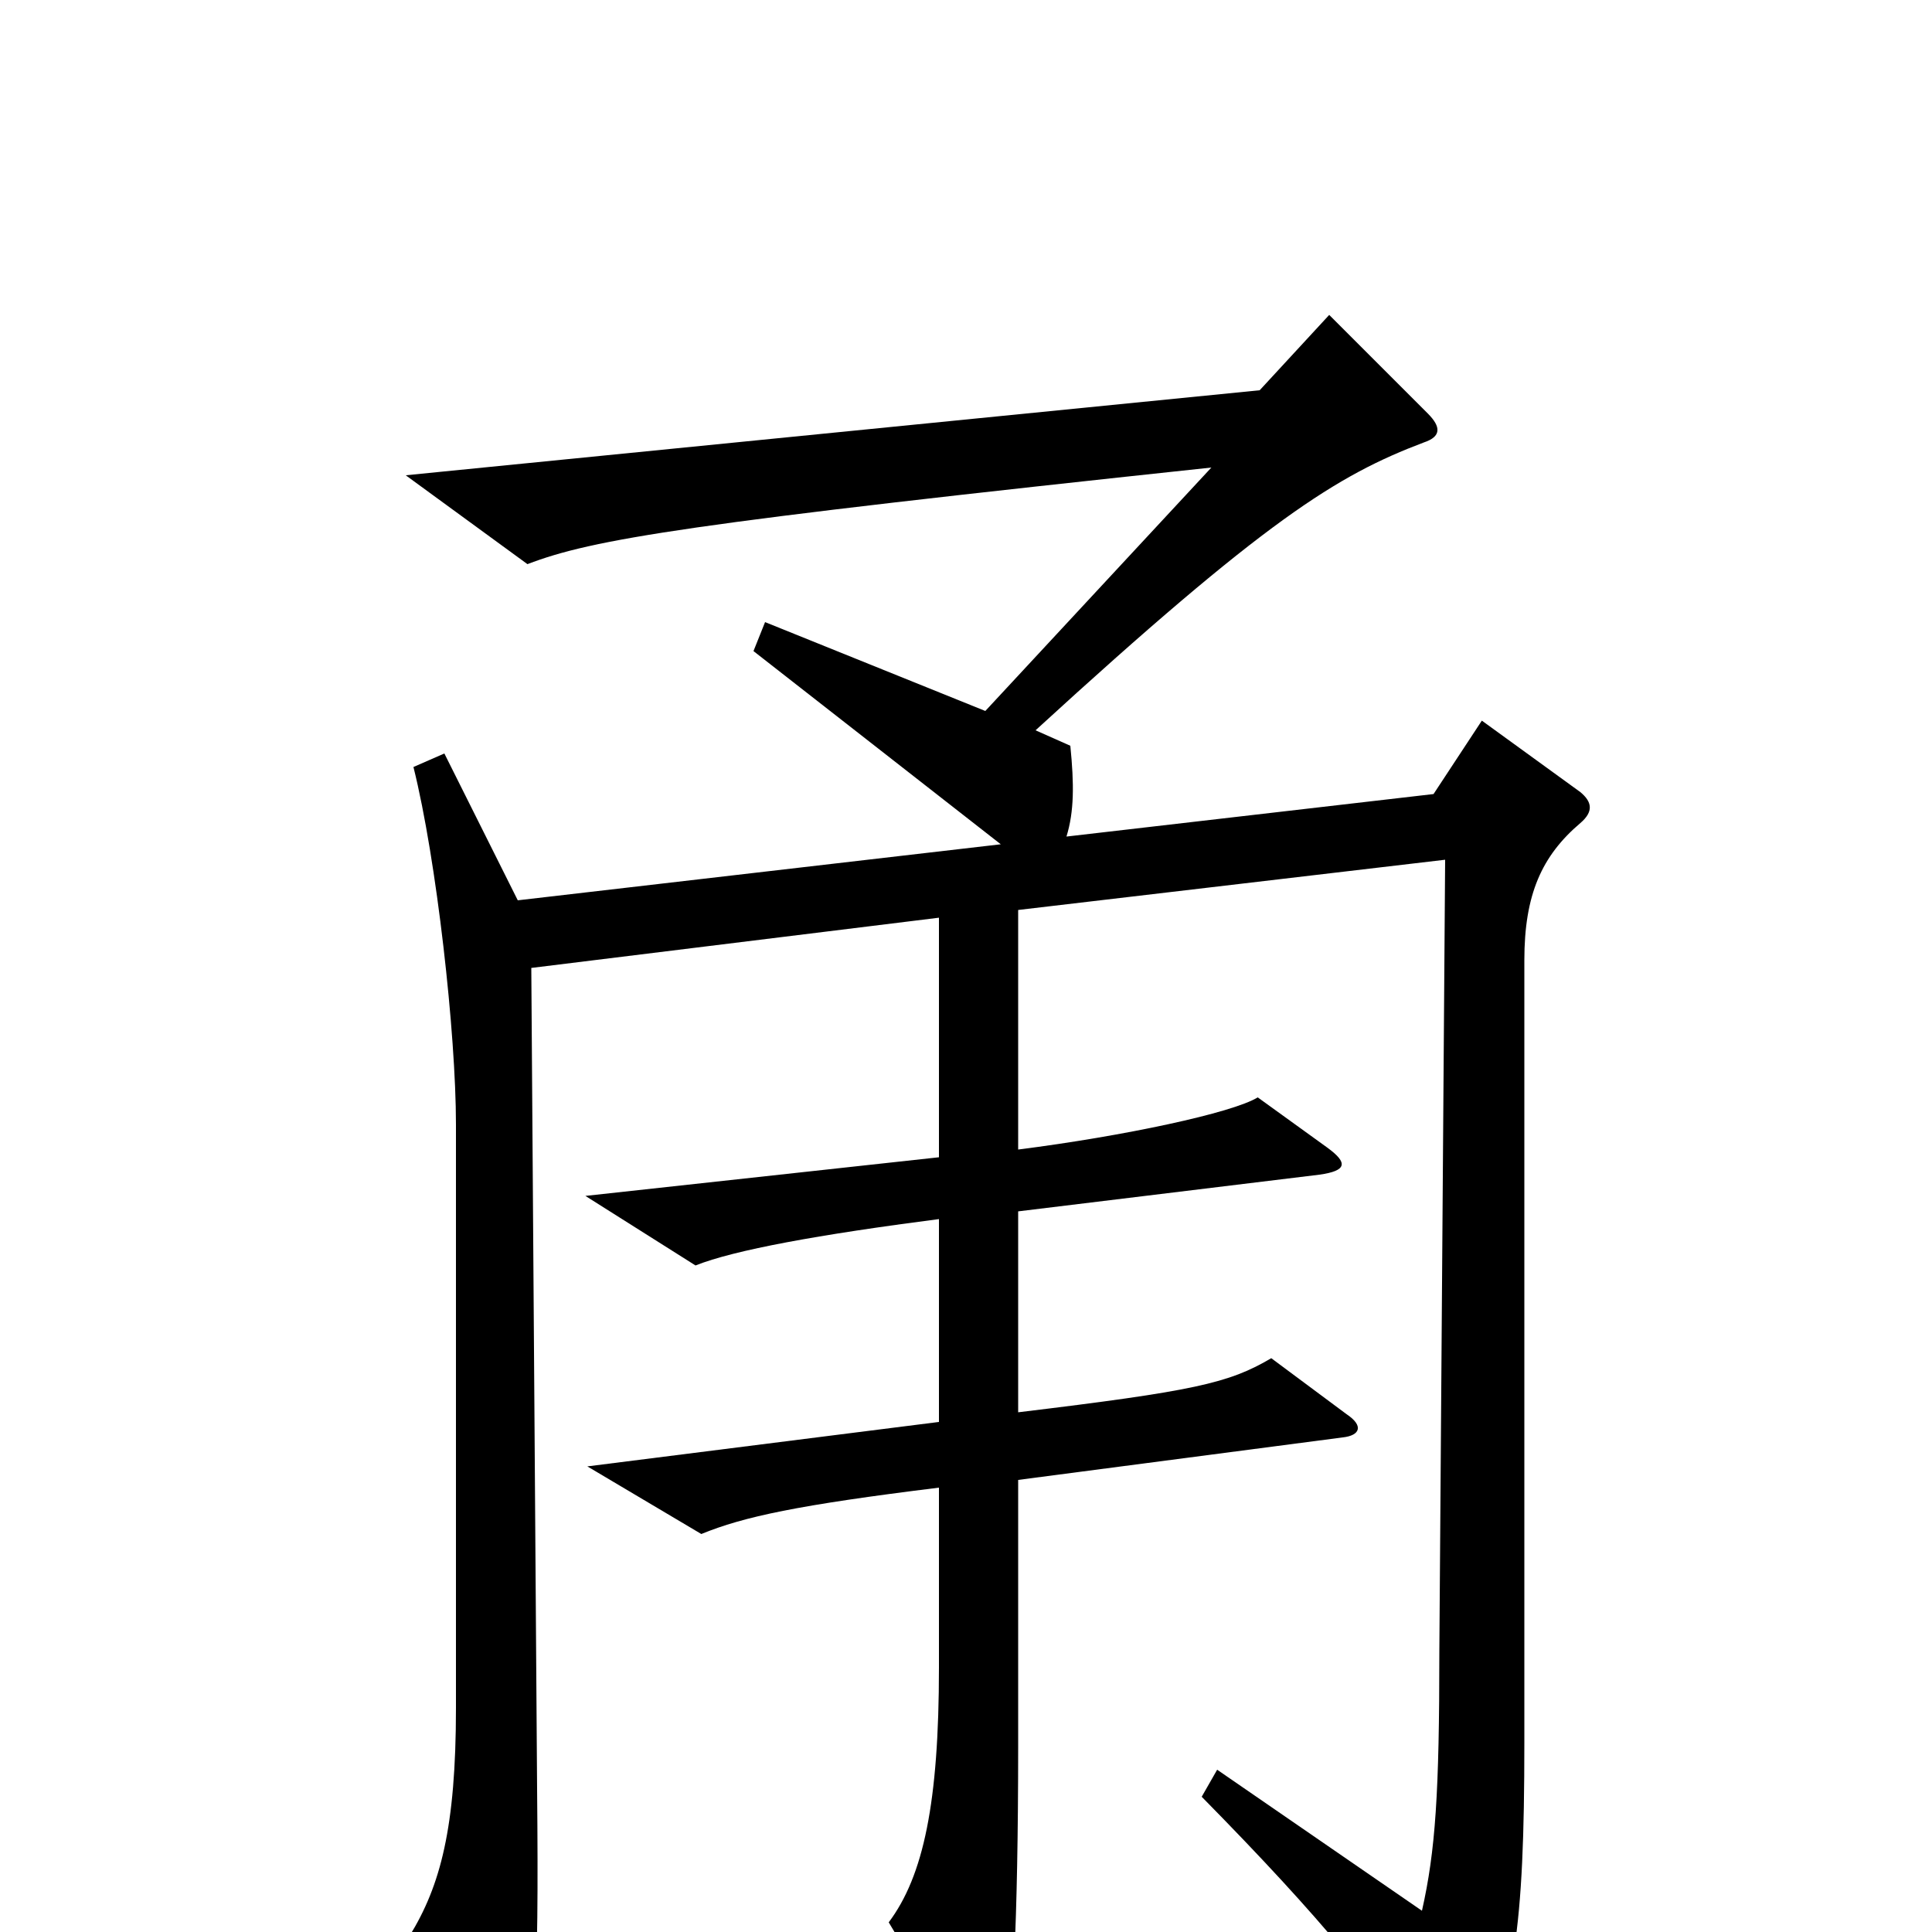 <svg xmlns="http://www.w3.org/2000/svg" viewBox="0 -1000 1000 1000">
	<path fill="#000000" d="M818 -574C825 -580 824 -585 818 -590L767 -627L742 -589L552 -567C556 -580 556 -594 554 -614L536 -622C655 -731 692 -754 737 -771C746 -774 746 -779 739 -786L688 -837L652 -798L210 -754L273 -708C307 -721 355 -729 627 -758L510 -632L396 -678L390 -663L518 -563L268 -534L230 -610L214 -603C226 -555 236 -465 236 -418V-116C236 -54 228 -24 212 2L253 83C258 93 263 92 267 83C277 59 279 33 278 -74L275 -499L486 -525V-401L303 -381L360 -345C380 -353 424 -361 486 -369V-264L304 -241L363 -206C385 -215 413 -221 486 -230V-137C486 -67 478 -29 460 -5L505 70C512 81 517 79 520 67C524 48 527 -4 527 -96V-234L695 -256C704 -257 706 -262 697 -268L658 -297C636 -284 618 -280 527 -269V-373L683 -392C697 -394 698 -398 687 -406L651 -432C638 -424 582 -412 527 -405V-529L748 -555L745 -145C745 -72 743 -42 736 -11L630 -84L622 -70C685 -6 714 30 747 79C753 87 758 86 761 80C784 34 789 -2 789 -98V-503C789 -537 798 -557 818 -574Z"/>
</svg>